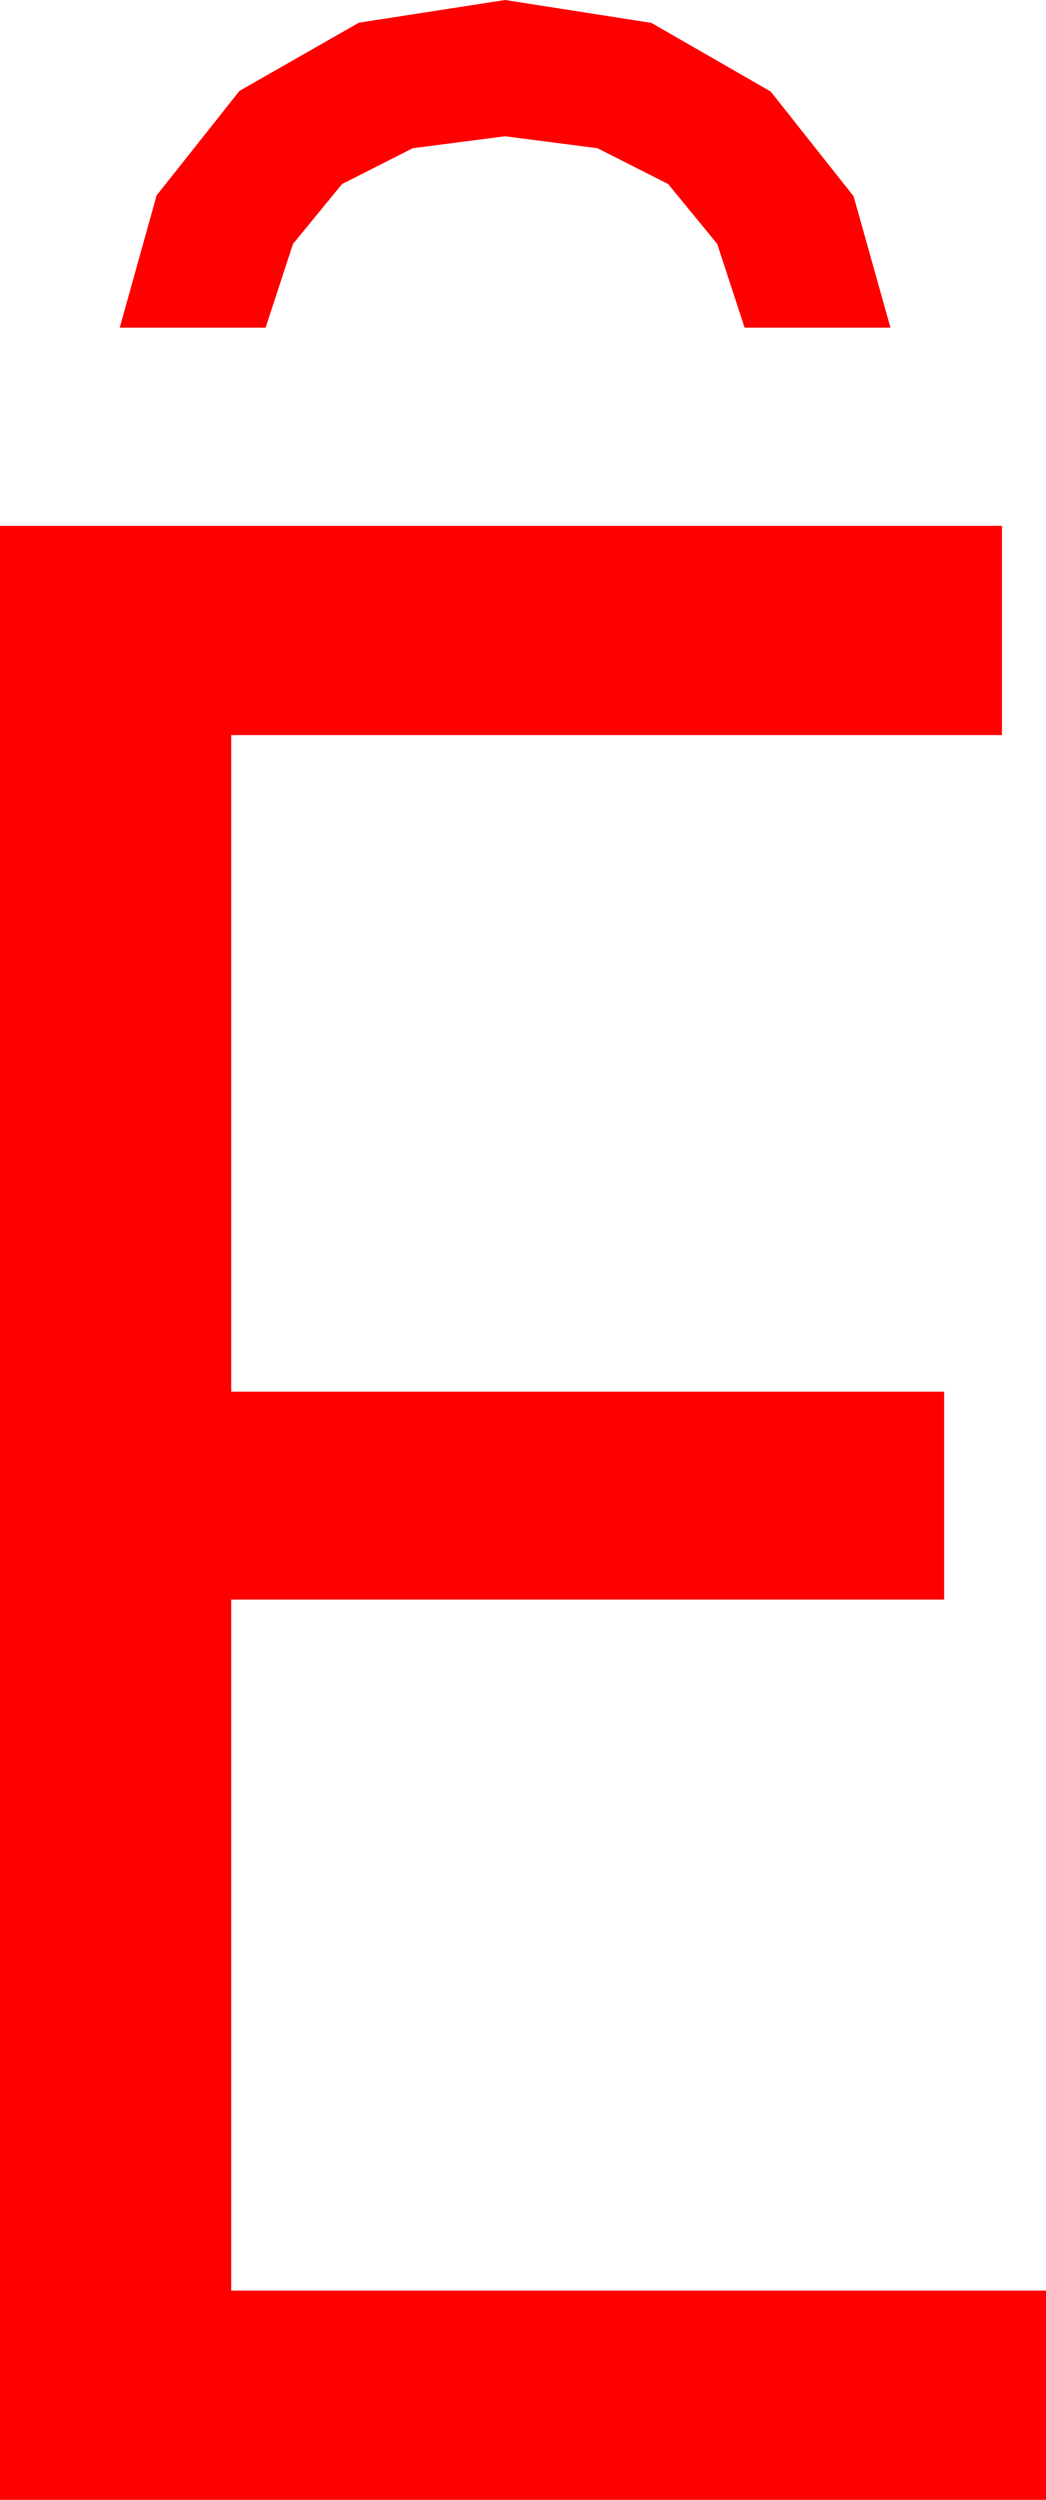<?xml version="1.0" encoding="utf-8"?>
<!DOCTYPE svg PUBLIC "-//W3C//DTD SVG 1.1//EN" "http://www.w3.org/Graphics/SVG/1.1/DTD/svg11.dtd">
<svg width="22.266" height="53.203" xmlns="http://www.w3.org/2000/svg" xmlns:xlink="http://www.w3.org/1999/xlink" xmlns:xml="http://www.w3.org/XML/1998/namespace" version="1.1">
  <g>
    <g>
      <path style="fill:#FF0000;fill-opacity:1" d="M0,11.191L21.328,11.191 21.328,15.645 4.922,15.645 4.922,29.619 20.098,29.619 20.098,34.043 4.922,34.043 4.922,48.75 22.266,48.75 22.266,53.203 0,53.203 0,11.191z M10.752,0L13.865,0.487 16.406,1.948 18.171,4.178 18.955,6.973 15.85,6.973 15.267,5.191 14.224,3.918 12.719,3.155 10.752,2.9 8.785,3.155 7.28,3.918 6.237,5.191 5.654,6.973 2.549,6.973 3.333,4.16 5.098,1.934 7.639,0.483 10.752,0z" />
    </g>
  </g>
</svg>